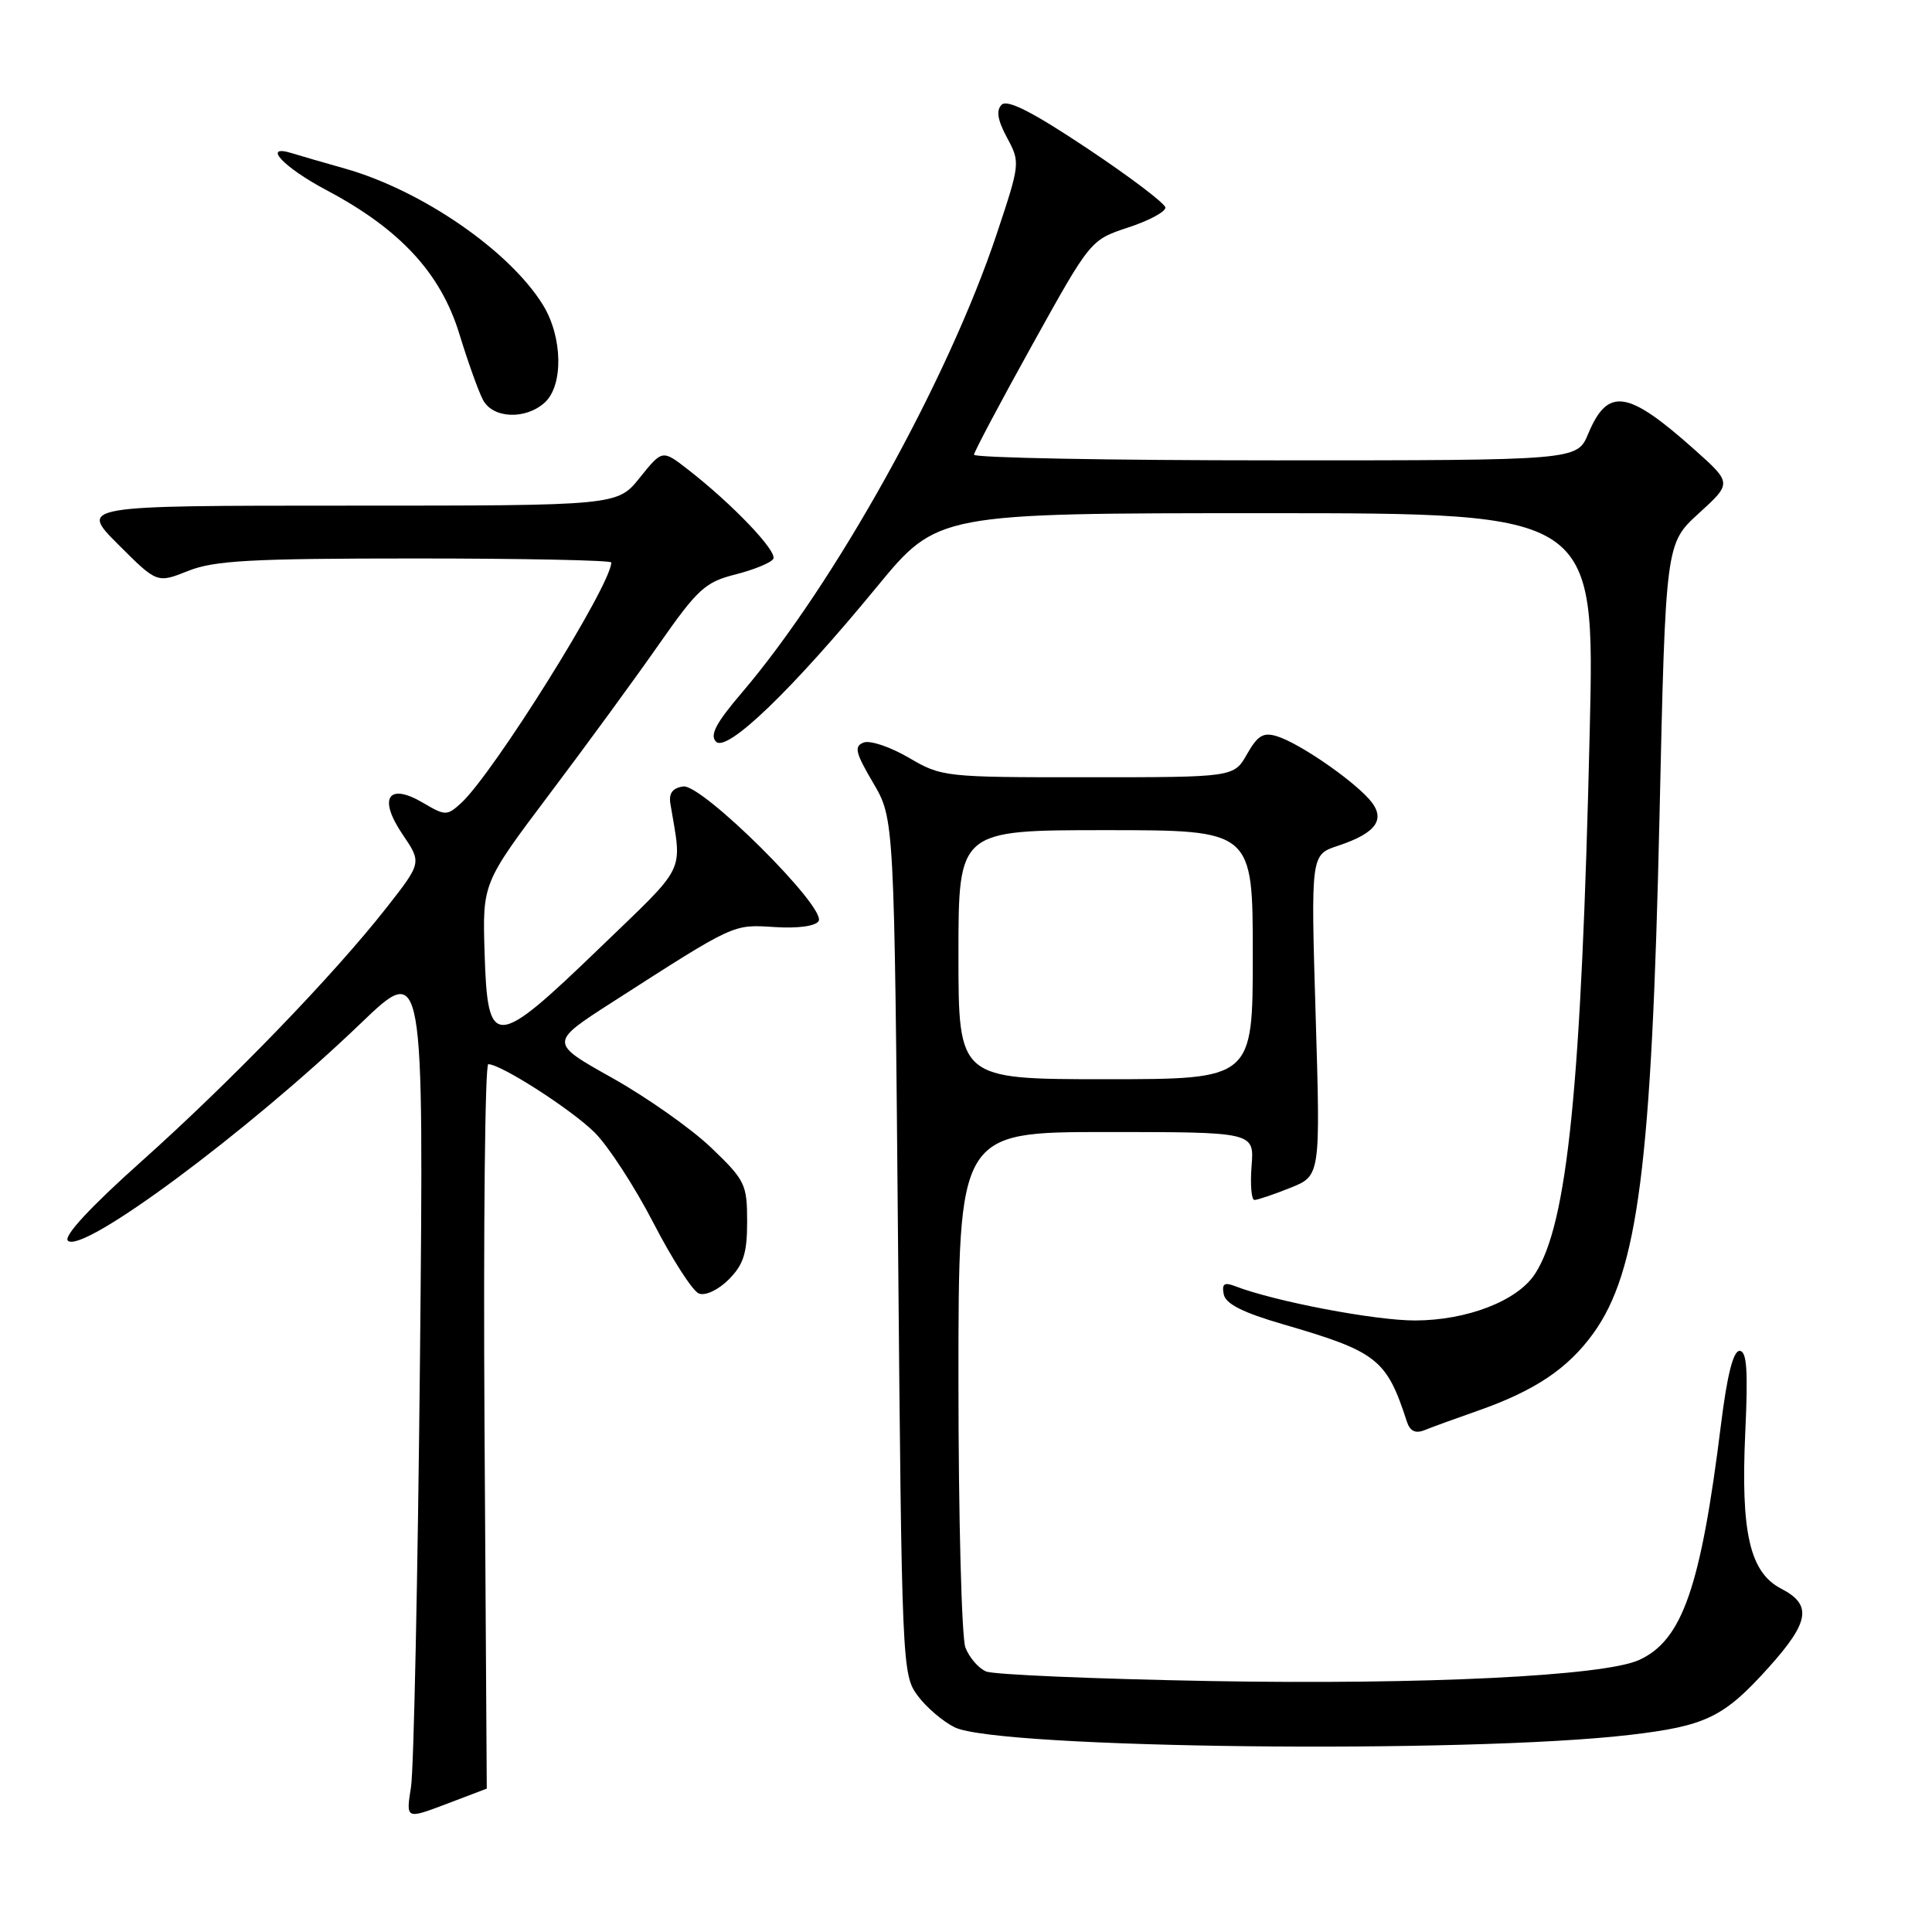 <?xml version="1.0" encoding="UTF-8" standalone="no"?>
<!DOCTYPE svg PUBLIC "-//W3C//DTD SVG 1.1//EN" "http://www.w3.org/Graphics/SVG/1.1/DTD/svg11.dtd" >
<svg xmlns="http://www.w3.org/2000/svg" xmlns:xlink="http://www.w3.org/1999/xlink" version="1.1" viewBox="0 0 256 256">
 <g >
 <path fill="currentColor"
d=" M 64.50 237.00 C 64.50 237.00 64.37 215.40 64.20 189.00 C 64.04 162.60 64.27 141.00 64.70 141.01 C 66.41 141.03 75.67 146.98 78.78 150.05 C 80.58 151.83 84.10 157.24 86.59 162.06 C 89.08 166.88 91.79 171.09 92.61 171.40 C 93.46 171.73 95.17 170.93 96.56 169.54 C 98.52 167.57 99.00 166.07 99.00 161.86 C 99.00 156.92 98.73 156.38 94.23 152.07 C 91.60 149.55 85.70 145.40 81.12 142.83 C 72.78 138.16 72.78 138.16 81.14 132.79 C 97.49 122.29 97.07 122.49 102.64 122.84 C 105.70 123.04 108.06 122.72 108.47 122.05 C 109.56 120.29 93.02 103.85 90.53 104.21 C 89.12 104.41 88.60 105.11 88.83 106.50 C 90.39 115.91 91.17 114.31 79.42 125.65 C 65.50 139.07 64.61 139.11 64.21 126.26 C 63.93 117.02 63.93 117.02 72.78 105.26 C 77.66 98.79 84.20 89.84 87.32 85.37 C 92.43 78.06 93.45 77.12 97.44 76.12 C 99.88 75.50 102.14 74.58 102.46 74.06 C 103.07 73.09 97.03 66.77 91.13 62.19 C 87.76 59.58 87.76 59.58 84.78 63.29 C 81.81 67.00 81.81 67.00 46.16 67.00 C 10.52 67.00 10.52 67.00 15.67 72.15 C 20.81 77.29 20.81 77.29 24.93 75.65 C 28.38 74.27 33.24 74.00 55.02 74.00 C 69.31 74.00 81.00 74.24 81.00 74.53 C 81.00 77.50 65.33 102.58 61.06 106.45 C 59.23 108.11 58.98 108.10 56.08 106.39 C 51.43 103.64 50.07 105.73 53.34 110.56 C 55.89 114.31 55.89 114.31 51.20 120.29 C 44.18 129.24 30.58 143.31 18.65 153.97 C 11.99 159.92 8.40 163.80 8.99 164.39 C 10.87 166.27 32.81 149.98 47.79 135.61 C 56.16 127.57 56.16 127.57 55.65 180.04 C 55.36 208.89 54.83 234.43 54.46 236.79 C 53.78 241.07 53.78 241.07 59.14 239.04 C 62.09 237.92 64.50 237.00 64.50 237.00 Z  M 215.89 229.89 C 226.06 228.70 228.41 227.56 234.37 220.93 C 239.77 214.92 240.14 212.64 236.04 210.52 C 231.85 208.36 230.64 203.09 231.26 189.75 C 231.64 181.52 231.46 179.00 230.50 179.00 C 229.66 179.00 228.85 182.23 228.04 188.75 C 225.36 210.34 222.92 217.35 217.18 219.96 C 212.54 222.08 188.62 223.25 160.50 222.75 C 145.10 222.47 131.68 221.90 130.67 221.48 C 129.67 221.07 128.43 219.63 127.92 218.30 C 127.42 216.96 127.00 201.05 127.00 182.93 C 127.00 150.00 127.00 150.00 146.60 150.00 C 166.20 150.00 166.20 150.00 165.84 154.50 C 165.65 156.97 165.82 159.00 166.22 159.00 C 166.63 159.00 168.76 158.28 170.96 157.40 C 174.97 155.80 174.97 155.80 174.33 134.53 C 173.69 113.26 173.69 113.26 177.26 112.08 C 182.49 110.35 183.74 108.48 181.39 105.86 C 178.92 103.12 172.10 98.46 169.24 97.57 C 167.41 96.99 166.66 97.43 165.24 99.92 C 163.50 102.99 163.50 102.99 144.18 102.99 C 125.16 103.00 124.79 102.96 120.42 100.40 C 117.97 98.97 115.28 98.06 114.44 98.39 C 113.14 98.88 113.34 99.73 115.70 103.74 C 118.50 108.50 118.50 108.50 119.00 165.18 C 119.49 220.70 119.54 221.91 121.59 224.68 C 122.74 226.23 124.95 228.12 126.50 228.88 C 132.26 231.70 194.38 232.40 215.89 229.89 Z  M 195.85 186.92 C 203.37 184.28 207.73 181.36 211.10 176.71 C 217.04 168.51 218.86 154.35 219.89 108.27 C 220.70 72.03 220.70 72.03 225.10 68.02 C 229.50 64.01 229.50 64.01 224.50 59.55 C 215.65 51.66 213.04 51.27 210.44 57.49 C 208.97 61.00 208.97 61.00 168.99 61.00 C 146.99 61.00 129.03 60.66 129.06 60.25 C 129.09 59.84 132.58 53.26 136.81 45.64 C 144.50 31.79 144.50 31.79 149.50 30.14 C 152.25 29.24 154.46 28.05 154.42 27.50 C 154.37 26.95 149.71 23.42 144.06 19.66 C 136.80 14.82 133.47 13.13 132.72 13.88 C 131.97 14.63 132.18 15.91 133.44 18.25 C 135.20 21.52 135.18 21.67 132.06 31.03 C 125.61 50.37 110.62 77.34 98.27 91.82 C 94.87 95.80 94.02 97.42 94.88 98.28 C 96.33 99.73 104.92 91.47 116.20 77.75 C 124.23 68.00 124.23 68.00 167.77 68.00 C 211.32 68.00 211.32 68.00 210.65 96.75 C 209.55 143.96 207.71 162.22 203.38 168.82 C 201.05 172.38 194.40 174.95 187.50 174.97 C 182.21 174.98 168.86 172.44 163.65 170.42 C 162.22 169.87 161.88 170.11 162.15 171.50 C 162.40 172.77 164.67 173.92 170.00 175.47 C 182.48 179.10 183.73 180.07 186.41 188.35 C 186.83 189.64 187.55 189.99 188.76 189.50 C 189.72 189.11 192.91 187.95 195.85 186.92 Z  M 72.17 53.35 C 74.68 51.08 74.56 44.64 71.94 40.40 C 67.49 33.20 55.84 25.19 45.65 22.32 C 42.82 21.52 39.71 20.62 38.75 20.32 C 34.62 19.02 37.51 22.15 43.25 25.19 C 53.02 30.37 58.40 36.19 60.87 44.26 C 62.01 47.98 63.42 51.92 64.01 53.01 C 65.32 55.46 69.63 55.64 72.17 53.35 Z  M 127.00 126.50 C 127.00 110.00 127.00 110.00 146.50 110.00 C 166.00 110.00 166.00 110.00 166.00 126.50 C 166.00 143.00 166.00 143.00 146.50 143.00 C 127.00 143.00 127.00 143.00 127.00 126.50 Z "/>
</g>
</svg>